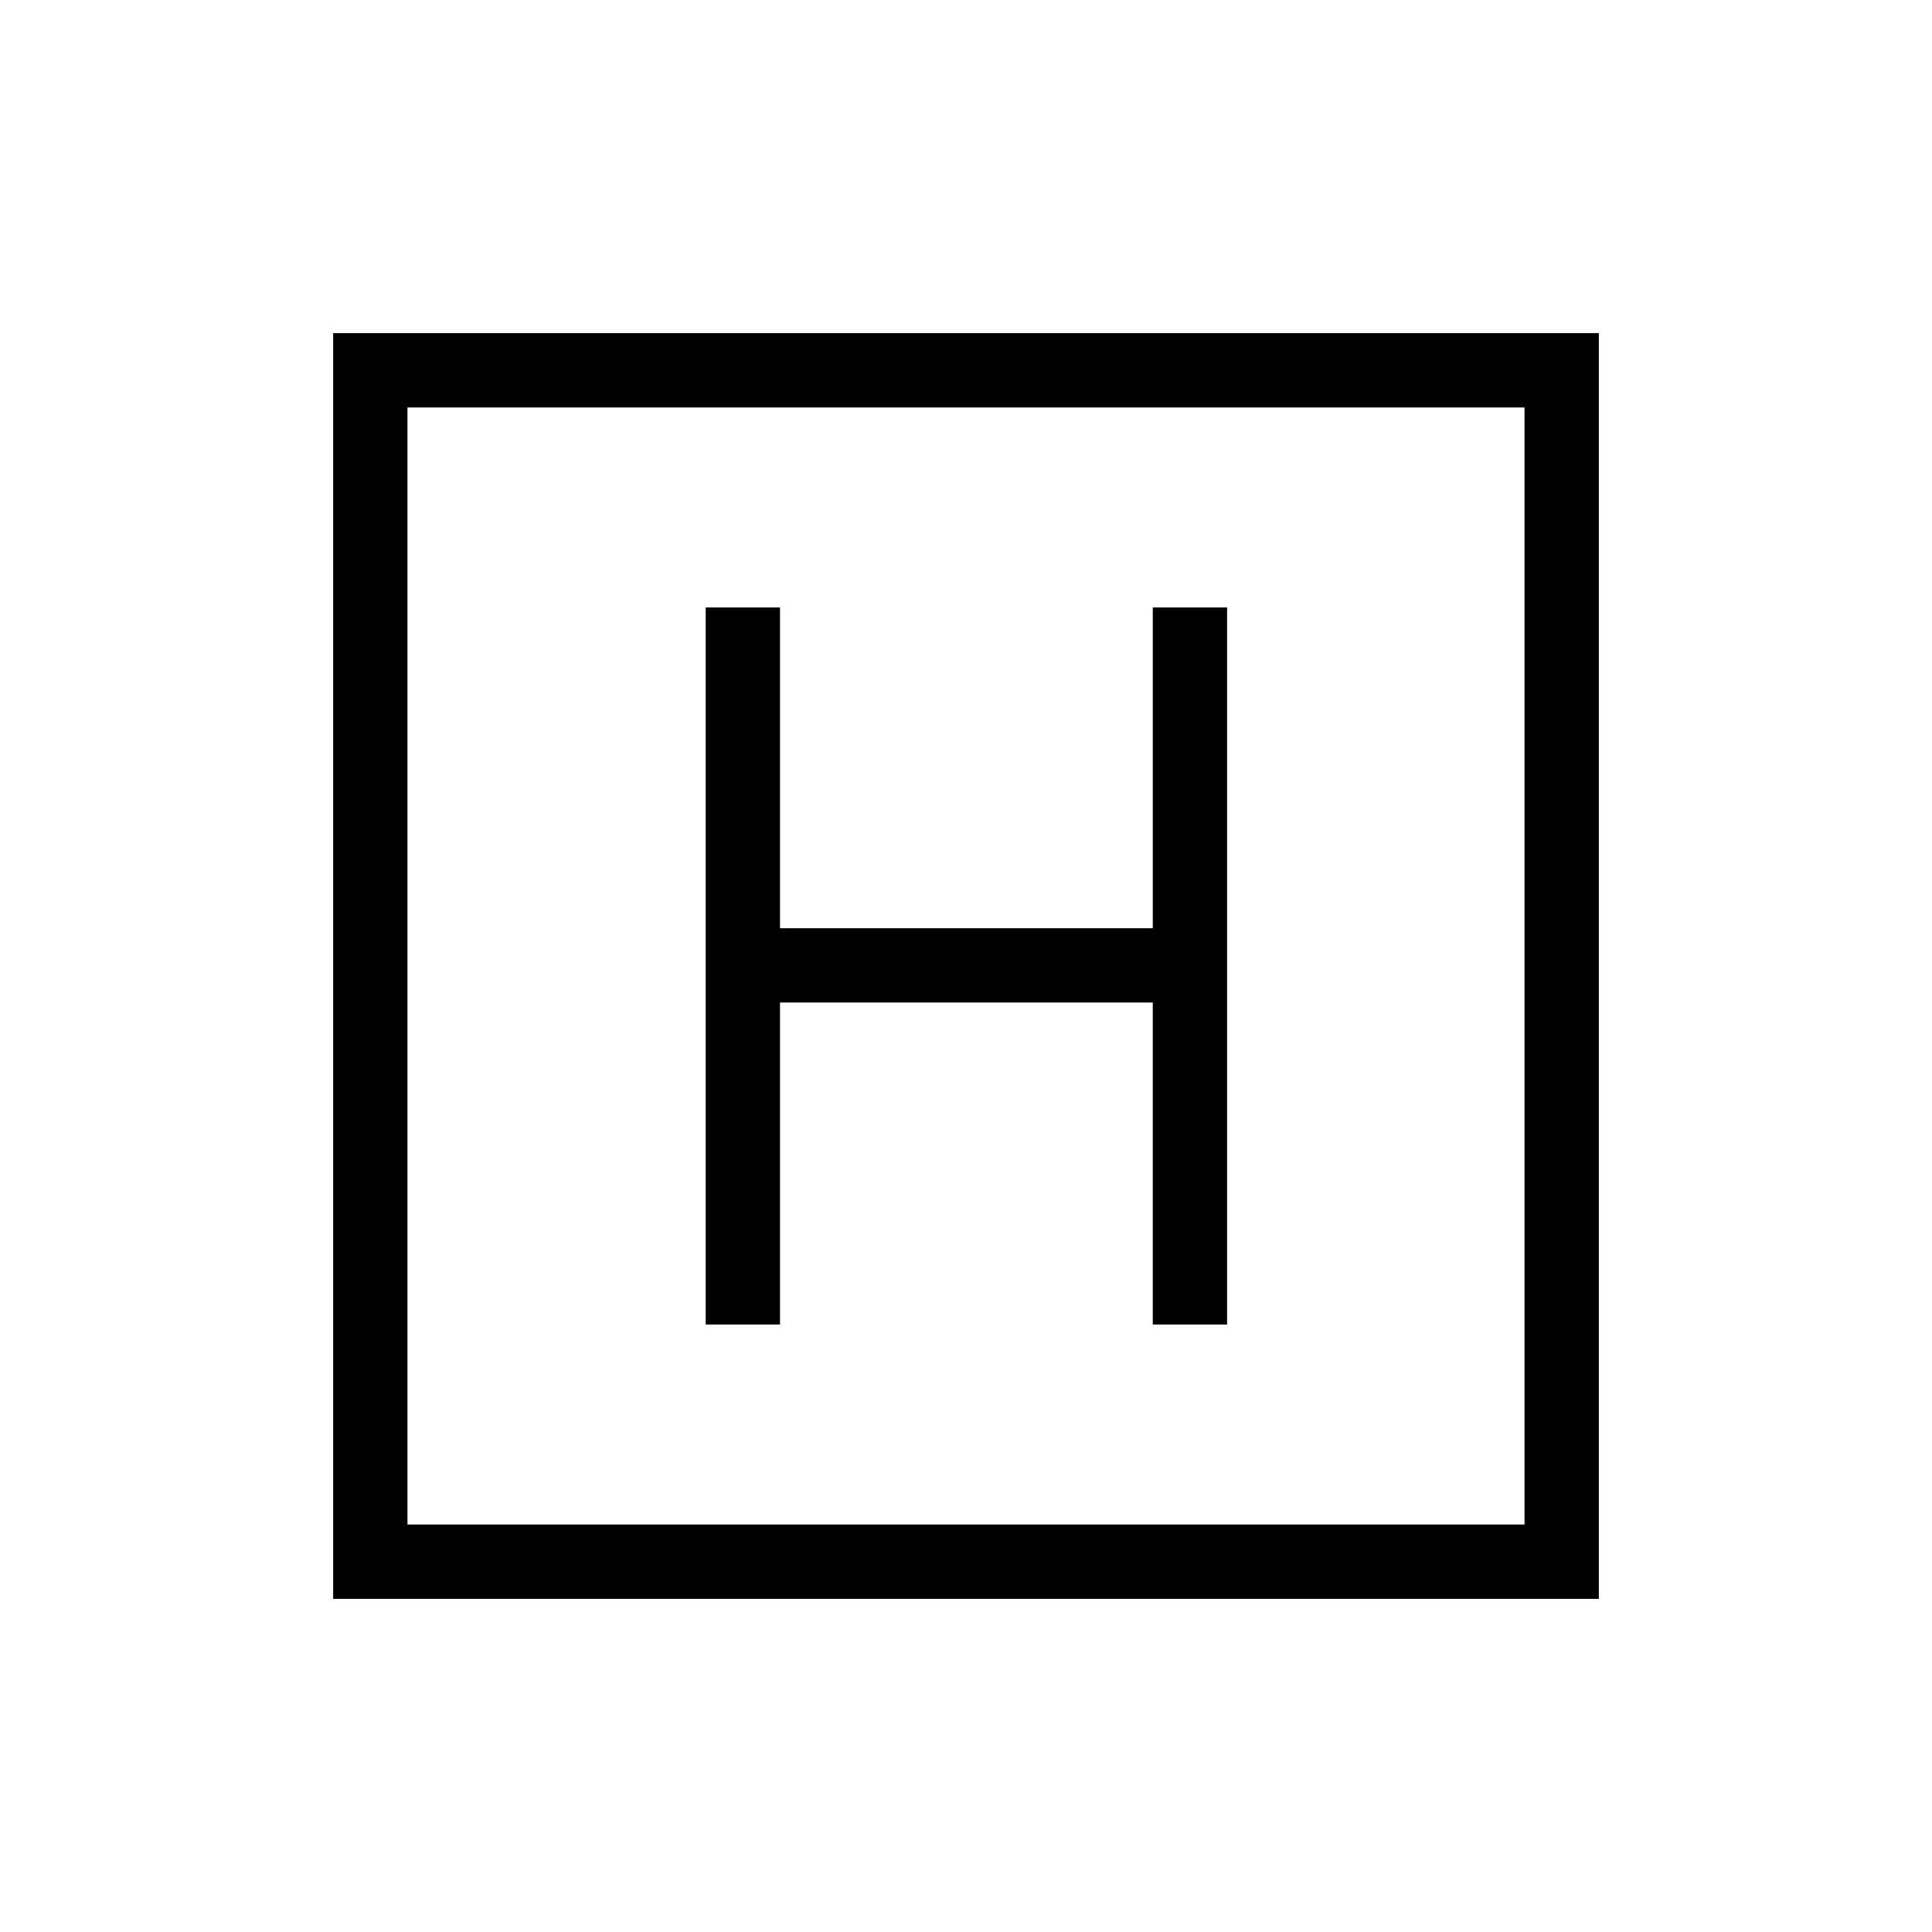 <svg xmlns="http://www.w3.org/2000/svg" height="24" viewBox="0 96 960 960" width="24"><path d="M350.654 754.154h36.923v-160h185.231v160h36.923V397.846h-36.923v159.385H387.577V397.846h-36.923v356.308ZM165.538 890.462V261.538h628.924v628.924H165.538Zm36.924-36.924h555.076V298.462H202.462v555.076Zm0-555.076v555.076-555.076Z"/></svg>